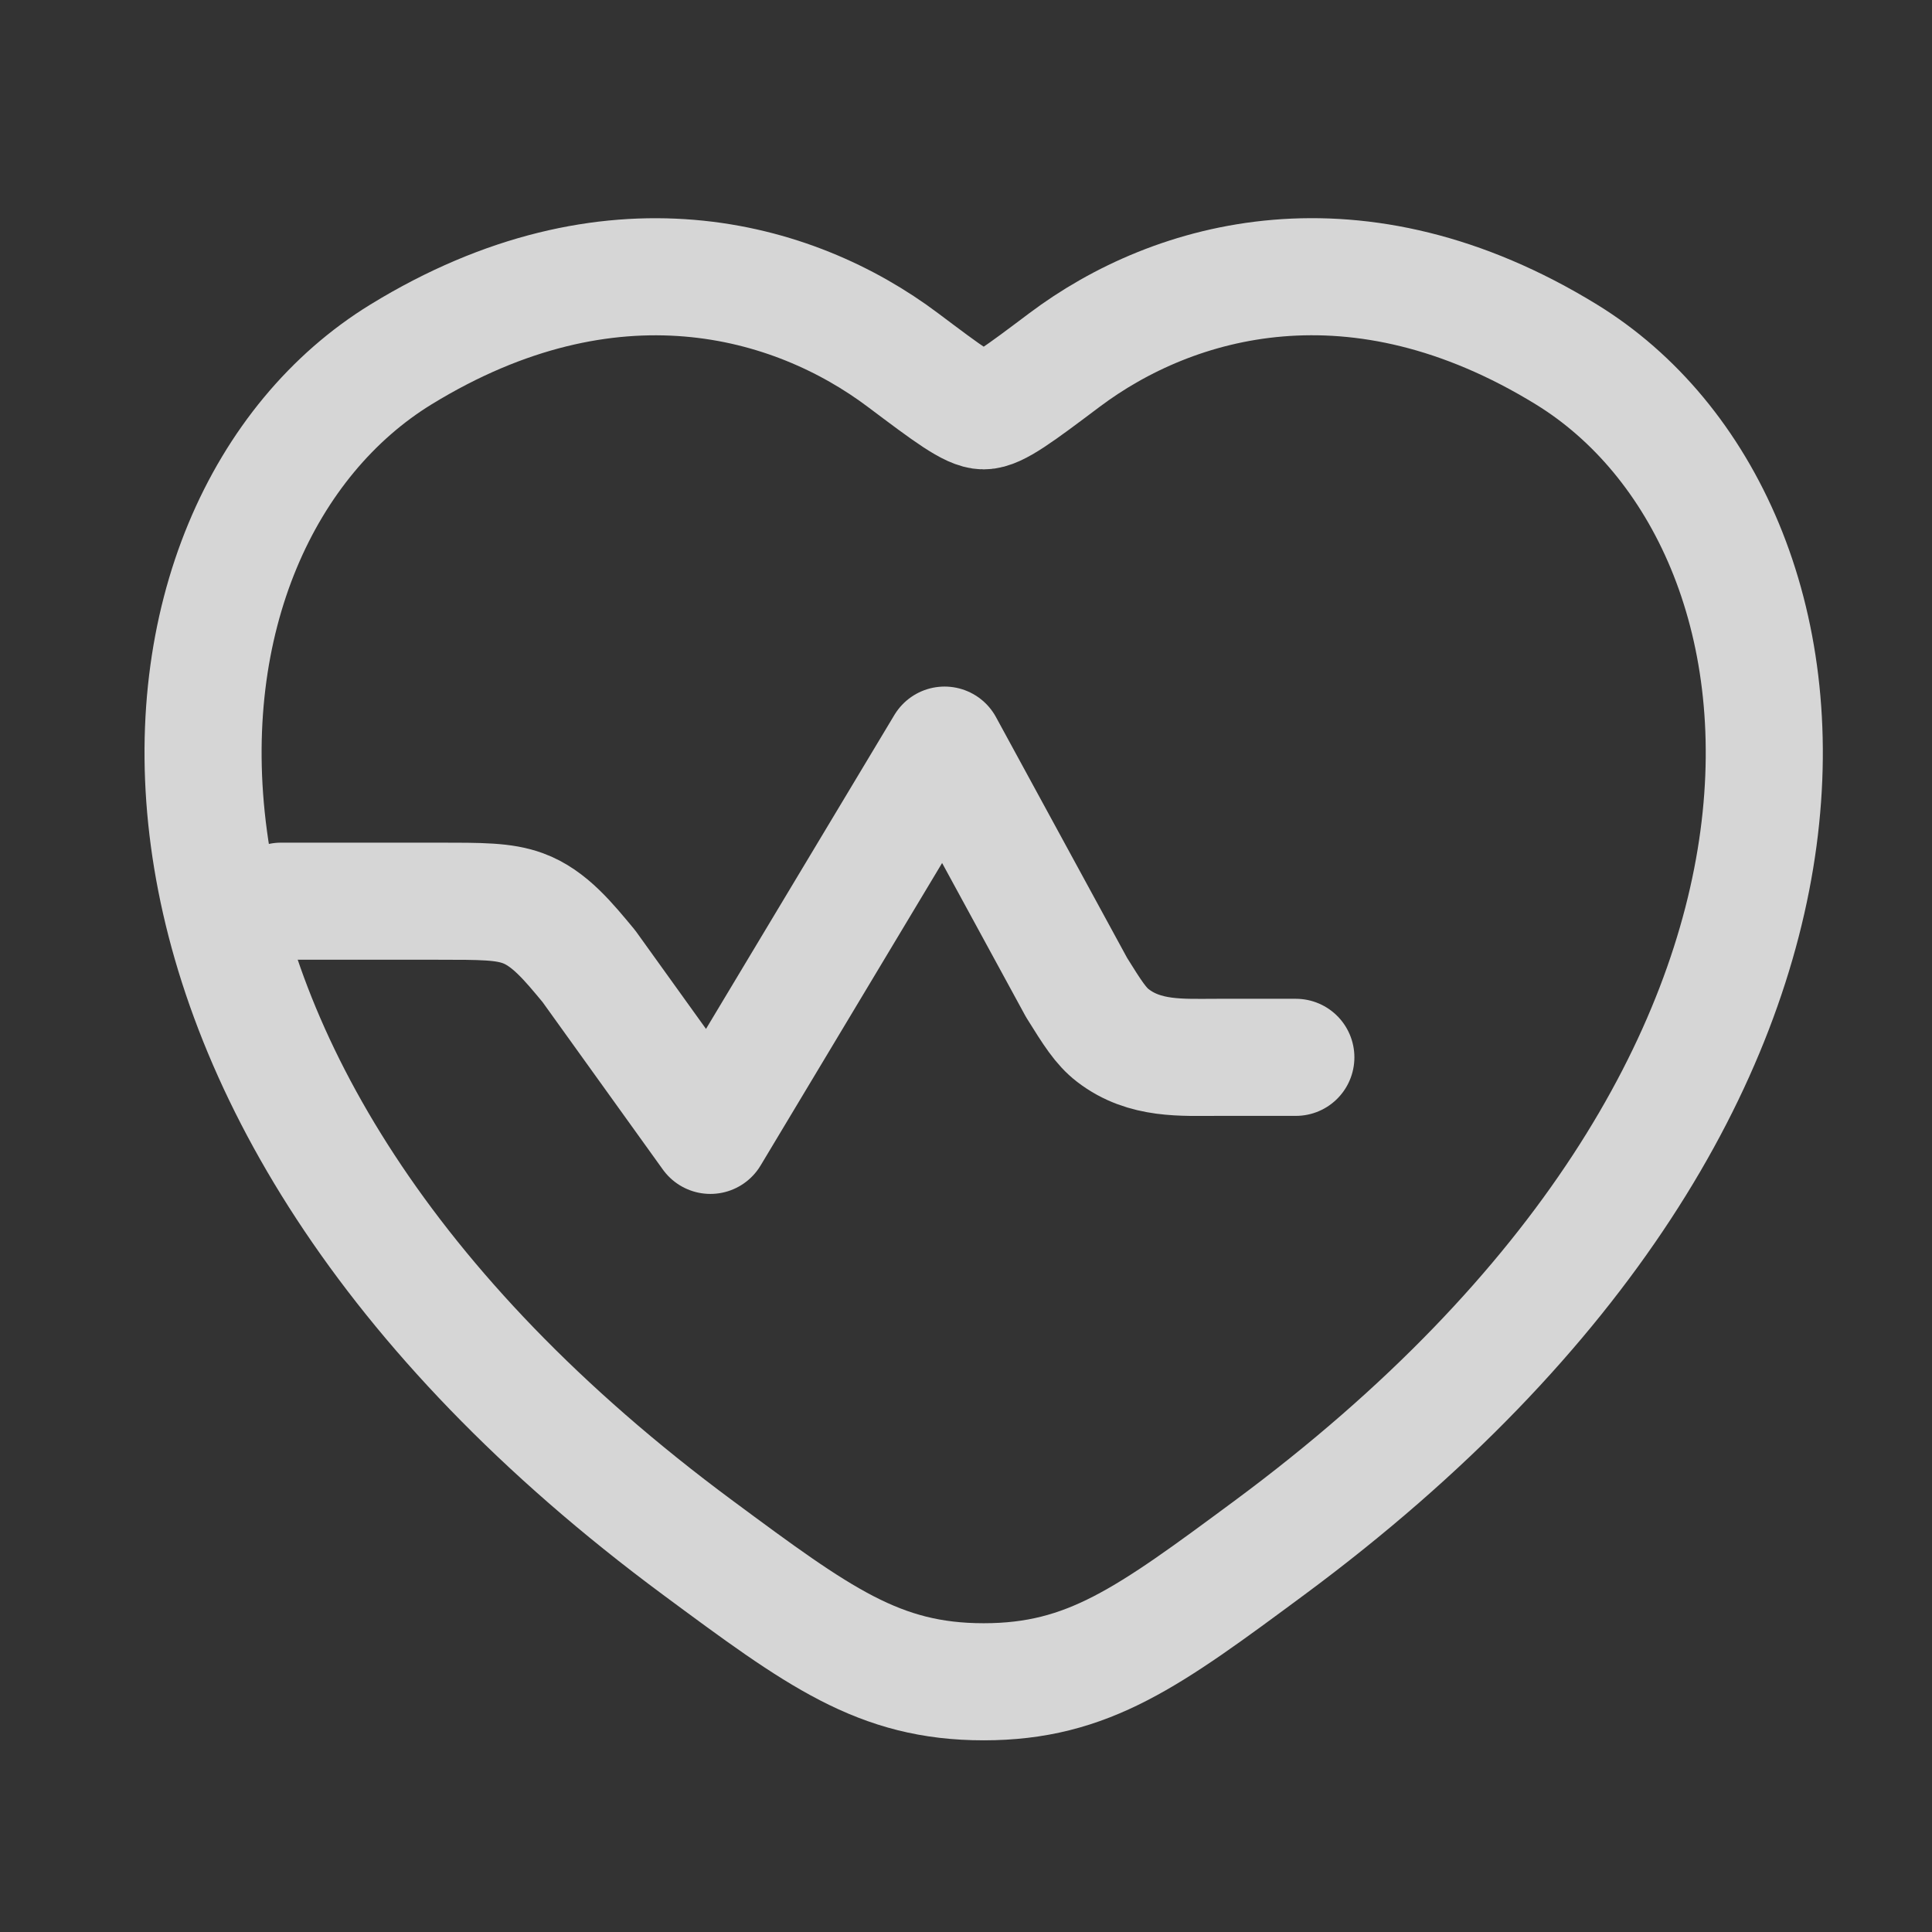 <svg width="33" height="33" viewBox="0 0 33 33" fill="none" xmlns="http://www.w3.org/2000/svg">
<rect x="0" y="0" width="33" height="33" fill="#333333" stroke="none"/>
<g opacity="0.8">
<path d="M26.753 6.053C23.177 3.859 20.055 4.742 18.181 6.15C17.413 6.727 17.029 7.017 16.802 7.017C16.575 7.017 16.191 6.727 15.423 6.15C13.549 4.742 10.427 3.861 6.851 6.053C2.159 8.93 1.098 18.426 11.922 26.438C13.983 27.963 15.014 28.726 16.802 28.726C18.59 28.726 19.621 27.963 21.682 26.438C32.506 18.426 31.445 8.933 26.753 6.053Z" stroke="white" stroke-width="2" stroke-linecap="round"/>
<path d="M22.134 18.06H20.801C20.194 18.06 19.555 18.107 19.01 17.688C18.802 17.528 18.663 17.308 18.389 16.868L16.134 12.727L12.134 19.393L10.058 16.503C9.717 16.093 9.383 15.677 8.931 15.513C8.603 15.393 8.225 15.393 7.467 15.393H4.801" stroke="white" stroke-width="2" stroke-linecap="round" stroke-linejoin="round"/>
</g>
</svg>
